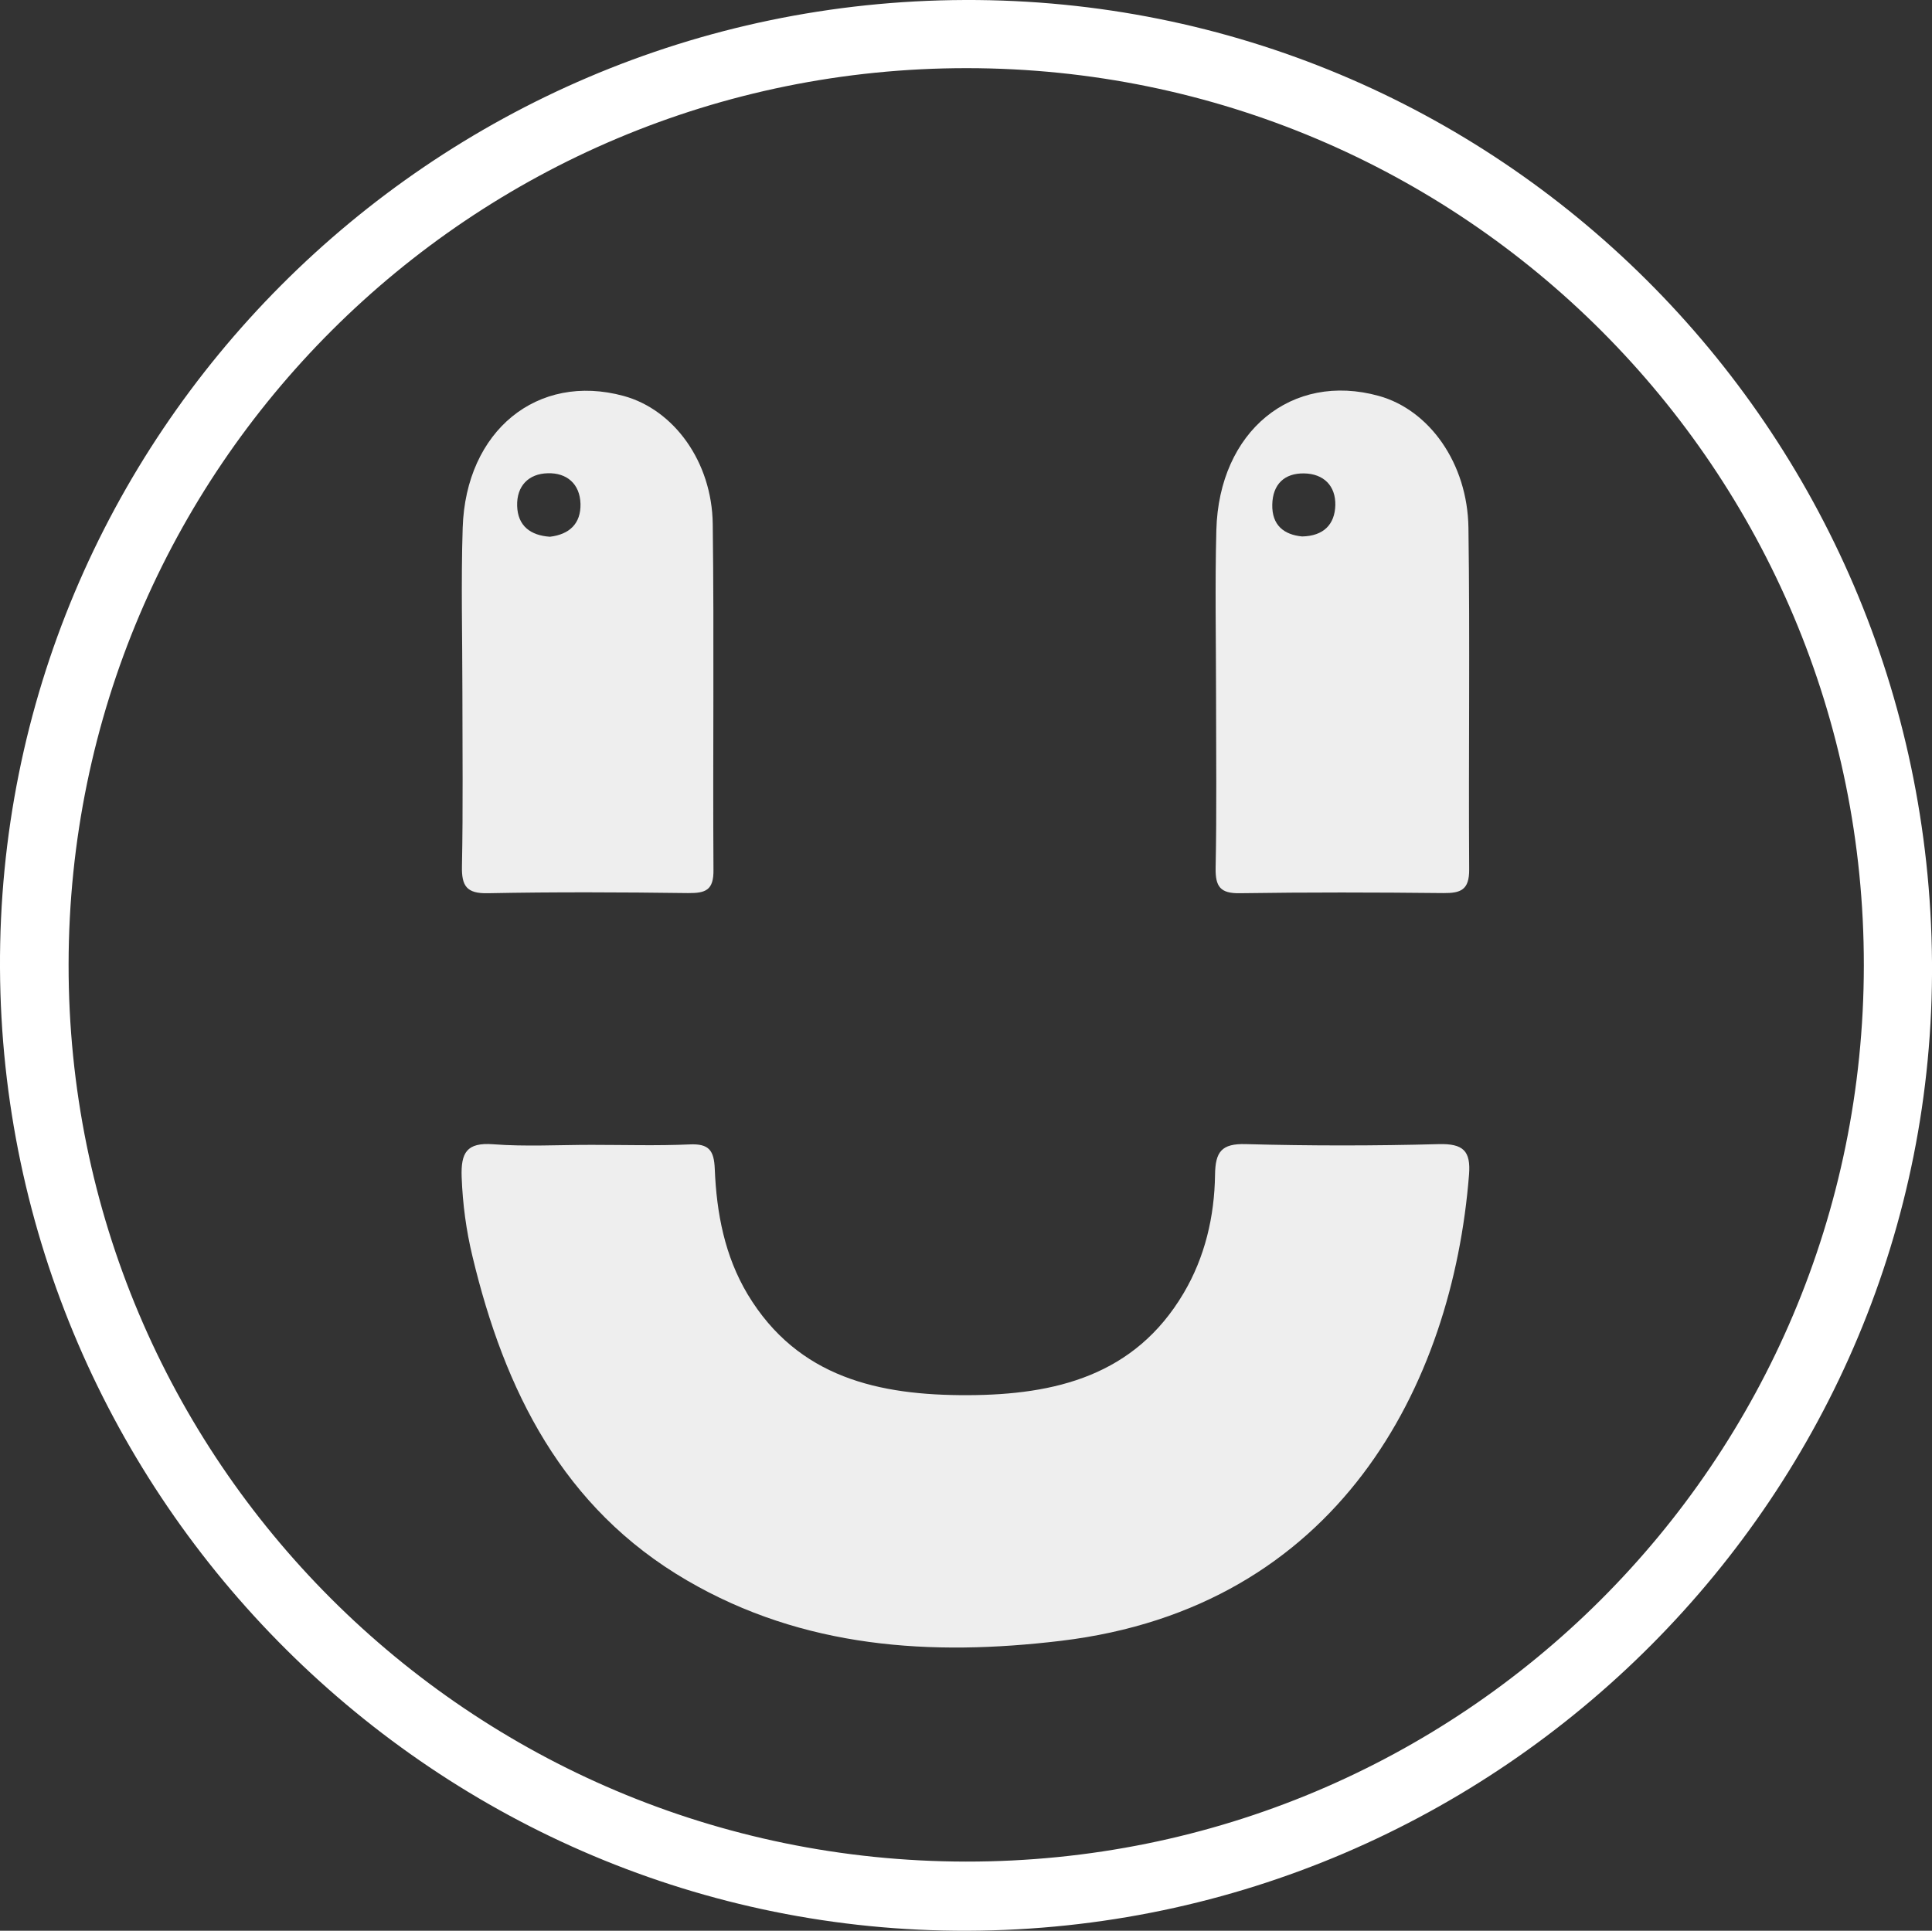 <?xml version="1.0" encoding="utf-8"?>
<!-- Generator: Adobe Illustrator 23.0.6, SVG Export Plug-In . SVG Version: 6.00 Build 0)  -->
<svg version="1.1" id="Layer_1" xmlns="http://www.w3.org/2000/svg" xmlns:xlink="http://www.w3.org/1999/xlink" x="0px" y="0px"
	 viewBox="0 0 132.66 132.59" style="enable-background:new 0 0 132.66 132.59;" xml:space="preserve">
<rect x="0" y="0" width="132.66" height="132.59" fill="#333333" stroke="none"/>
<style type="text/css">
	.st0{fill:#eeeeee;}
</style>
<path fill="white" d="M66.26,0C29.56,0.12-0.18,29.97,0,66.49c0.18,36.5,30.06,66.22,66.45,66.1c36.67-0.13,66.48-30.09,66.21-66.54
	C132.38,29.33,102.76-0.12,66.26,0z M66.32,127.84C32.24,127.8,4.67,100.23,4.71,66.22C4.75,32.18,32.34,4.66,66.4,4.68
	c34.07,0.02,61.61,27.59,61.58,61.63C127.95,100.38,100.39,127.88,66.32,127.84z"/>
<path fill="white" class="st0" d="M40.61,78.62c2.25,0,4.5,0.07,6.75-0.03c1.32-0.06,1.67,0.41,1.72,1.69c0.12,3.02,0.68,5.97,2.26,8.61
	c3.45,5.73,9.03,6.94,15.11,6.92c6.01-0.02,11.47-1.34,14.82-7c1.47-2.48,2.12-5.27,2.16-8.13c0.02-1.58,0.44-2.16,2.12-2.11
	c4.41,0.12,8.83,0.12,13.25,0c1.67-0.04,2.2,0.46,2.07,2.1c-1.14,14.47-9,29.73-28.02,32.01c-8.93,1.07-17.69,0.51-25.68-4.15
	c-8.53-4.97-12.53-13.05-14.73-22.26c-0.43-1.78-0.67-3.58-0.74-5.43c-0.06-1.68,0.34-2.4,2.17-2.26
	C36.1,78.75,38.36,78.62,40.61,78.62z"/>
<path fill="white" class="st0" d="M100.83,36.25c-0.06-4.44-2.69-8.1-6.15-9.06c-5.98-1.66-10.98,2.42-11.16,9.21c-0.1,3.82-0.02,7.65-0.02,11.48
	c0,3.91,0.05,7.82-0.03,11.73c-0.02,1.28,0.32,1.75,1.66,1.73c4.66-0.07,9.32-0.06,13.97-0.01c1.2,0.01,1.79-0.21,1.78-1.62
	C100.83,51.89,100.94,44.07,100.83,36.25z M89.41,36.84c-1.26-0.12-2.08-0.78-2.05-2.19c0.03-1.39,0.83-2.16,2.18-2.14
	c1.34,0.02,2.18,0.84,2.15,2.19C91.65,36.01,90.89,36.81,89.41,36.84z"/>
<path fill="white" class="st0" d="M48.94,35.99c-0.05-4.28-2.67-7.86-6.12-8.8c-5.91-1.61-10.84,2.38-11.05,9.06c-0.12,3.74-0.02,7.5-0.02,11.24
	c0,4,0.05,8-0.03,11.99c-0.03,1.37,0.32,1.89,1.78,1.86c4.58-0.09,9.16-0.07,13.74-0.01c1.21,0.01,1.77-0.19,1.75-1.6
	C48.94,51.81,49.04,43.9,48.94,35.99z M37.76,36.86c-1.33-0.09-2.21-0.74-2.25-2.12c-0.04-1.37,0.79-2.21,2.1-2.24
	c1.3-0.04,2.21,0.72,2.25,2.1C39.89,35.96,39.1,36.7,37.76,36.86z"/>
</svg>
